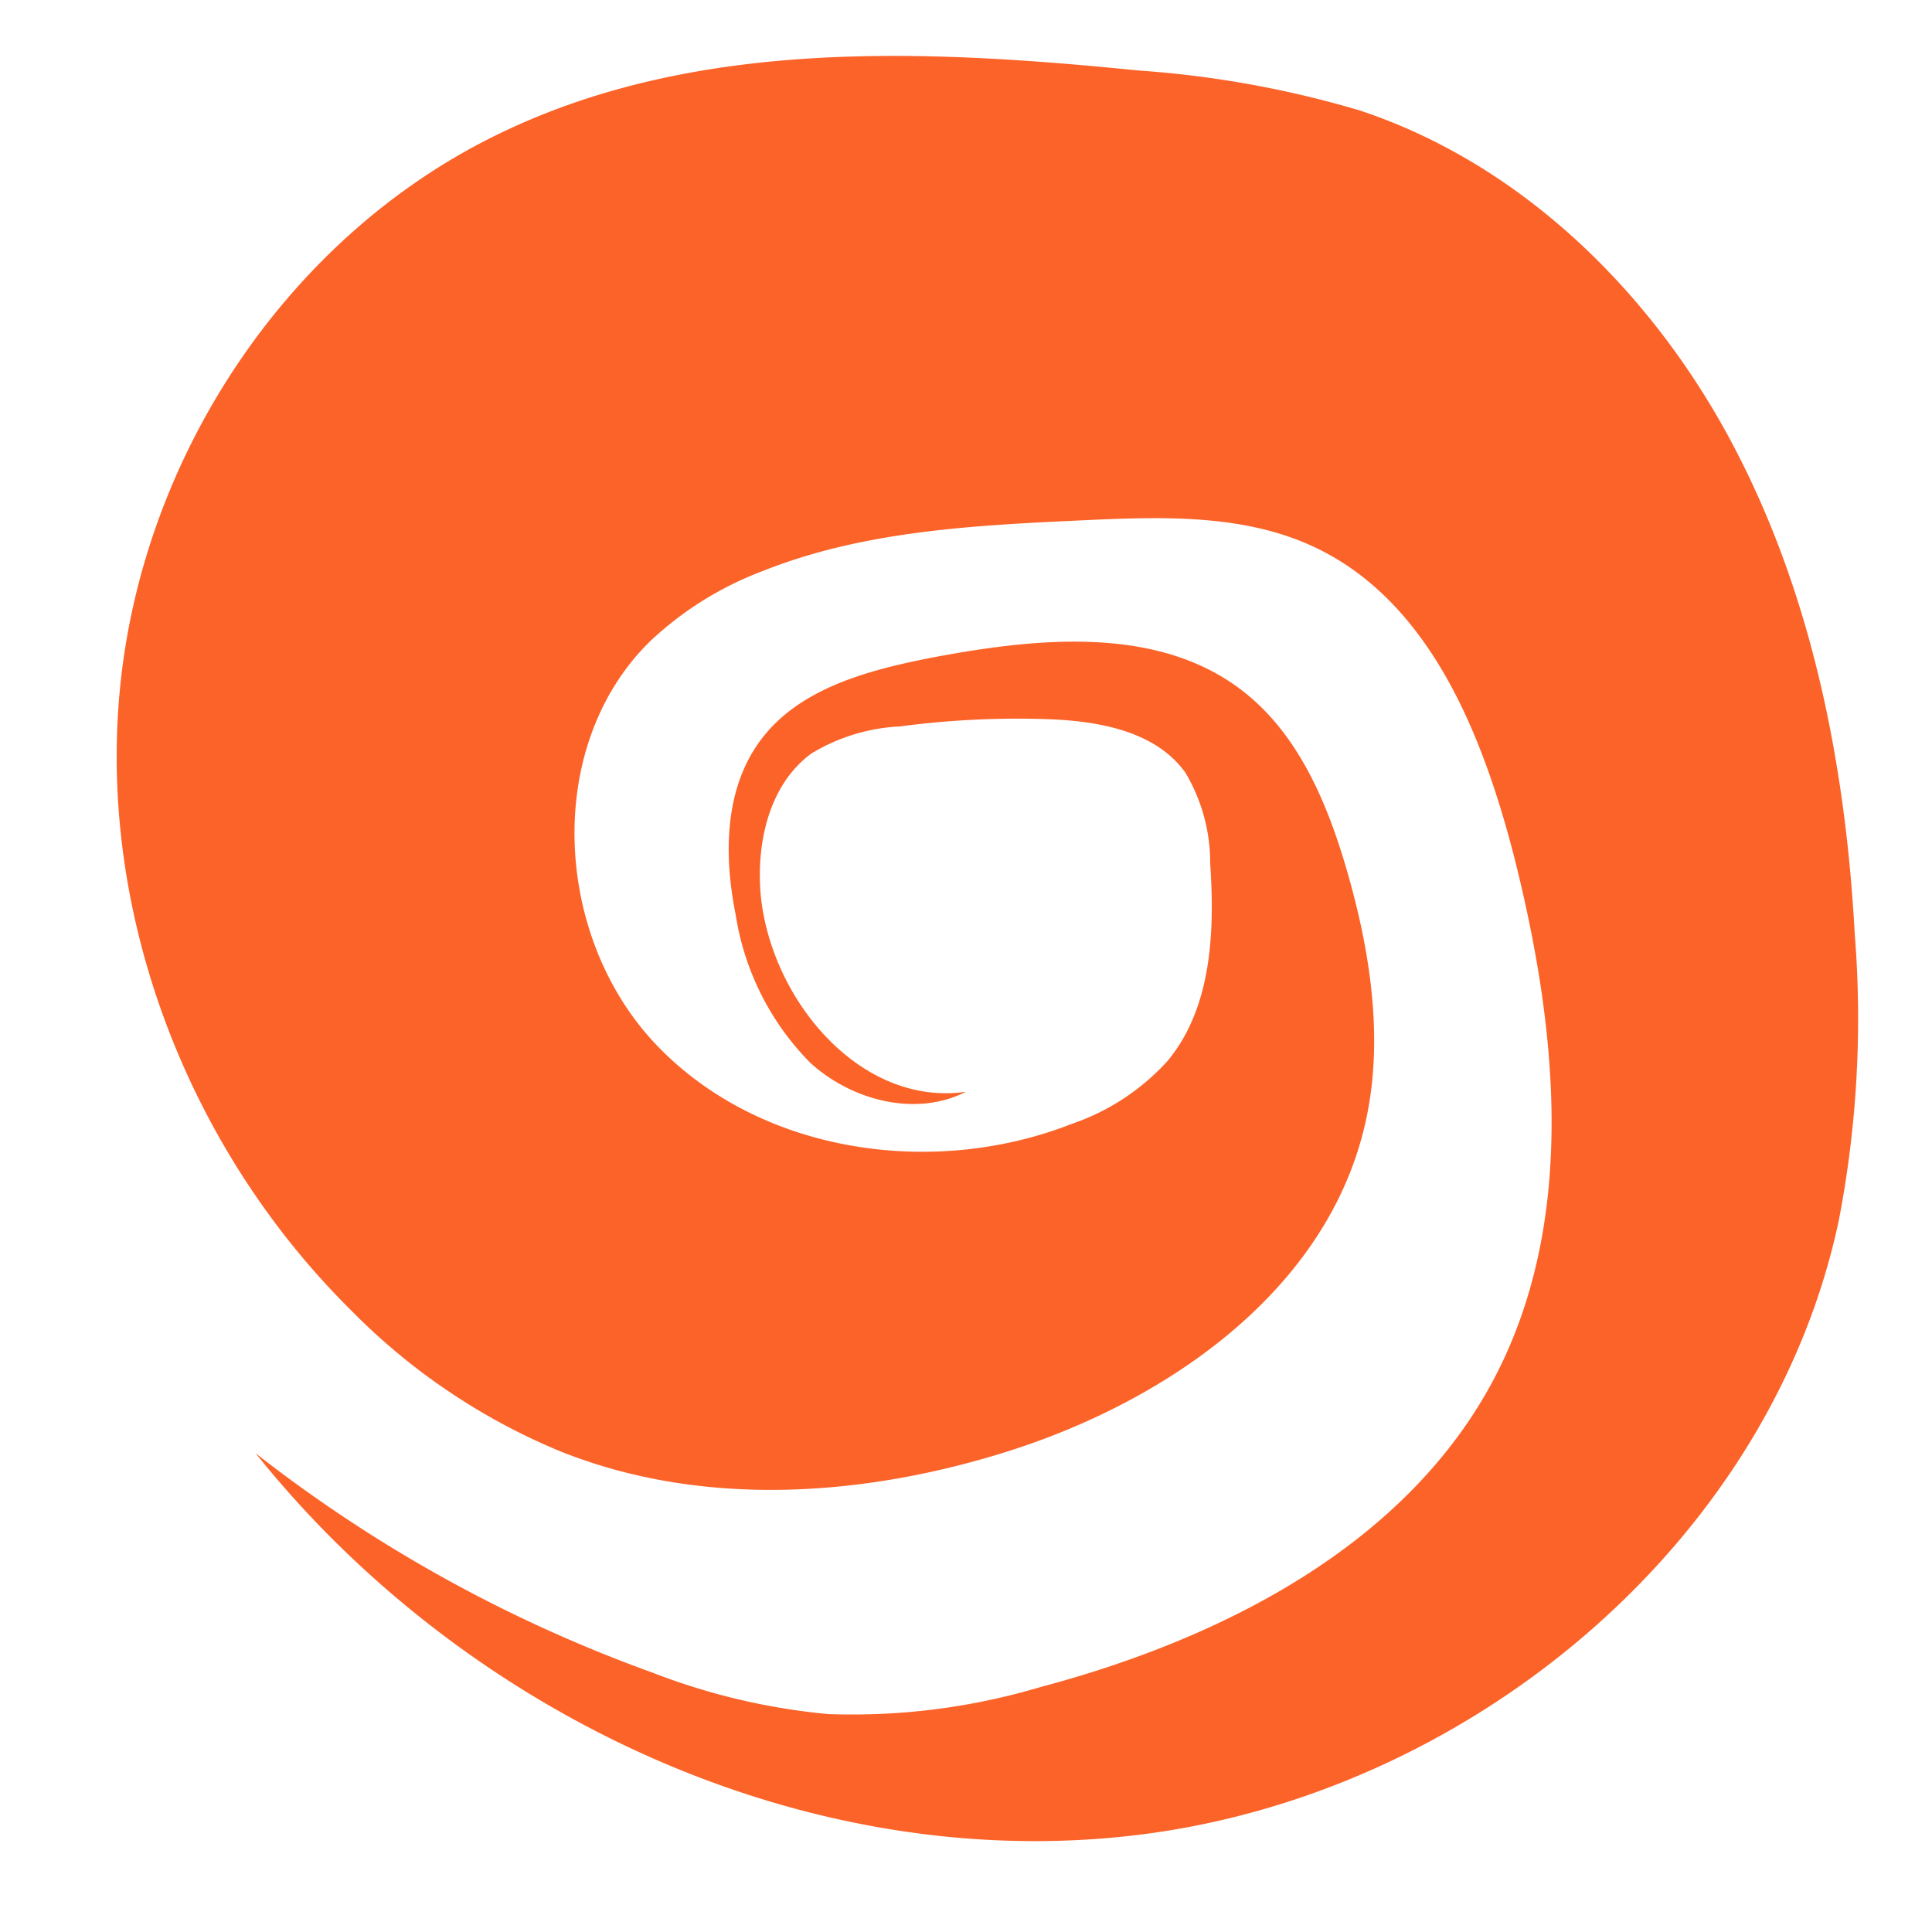 <svg xmlns="http://www.w3.org/2000/svg" data-name="Layer 1" viewBox="0 0 100 100" x="0px" y="0px"><defs><style>.cls-1{fill:#fc6329;}</style></defs><title>Sketches</title><g data-name="Shape 22"><path class="cls-1" d="M61.36,40c-1.56-2.19-4.58-2.7-7.27-2.78a46.2,46.2,0,0,0-7.51.38A9.72,9.72,0,0,0,42,39c-2.23,1.63-2.89,4.73-2.61,7.48C40,51.89,44.61,57.29,50,56.51c-2.59,1.32-5.91.46-8.06-1.5a13.93,13.93,0,0,1-3.86-7.66c-0.62-3.06-.59-6.49,1.26-9,2-2.73,5.61-3.67,8.94-4.32C53.74,33,60,32.36,64.38,35.81c2.85,2.24,4.33,5.78,5.34,9.26,1.25,4.33,1.95,9,.88,13.35C68.51,67,60.16,72.7,51.72,75.26,44.34,77.51,36.19,78,29,75.12a32.75,32.75,0,0,1-10.89-7.36C9.64,59.34,4.94,47.05,6.26,35.16S15.08,12.1,25.86,6.91C36,2,47.77,2.53,58.94,3.65A52.92,52.92,0,0,1,70.39,5.72c8.36,2.77,15.1,9.4,19.24,17.18S95.52,39.53,96,48.32a55.15,55.15,0,0,1-.82,14.83C91.62,80,75.84,93,58.69,95S24,88.69,13.23,75.22A74.12,74.12,0,0,0,33.76,86.57a33.74,33.74,0,0,0,9.1,2.15,34.11,34.11,0,0,0,11-1.4c9.45-2.51,19-7.38,23.52-16.05,4.24-8.14,3.24-18,1-26.89C76.74,38,74,31.14,68.06,28.33c-3.67-1.74-7.92-1.59-12-1.4-5.62.26-11.36,0.54-16.59,2.63a17.47,17.47,0,0,0-5.83,3.64c-5.51,5.41-5,15.31.35,20.9S48.27,61,55.48,58.17a11.86,11.86,0,0,0,4.93-3.23c2.3-2.74,2.47-6.66,2.23-10.23A9.11,9.11,0,0,0,61.36,40Z"/></g></svg>
